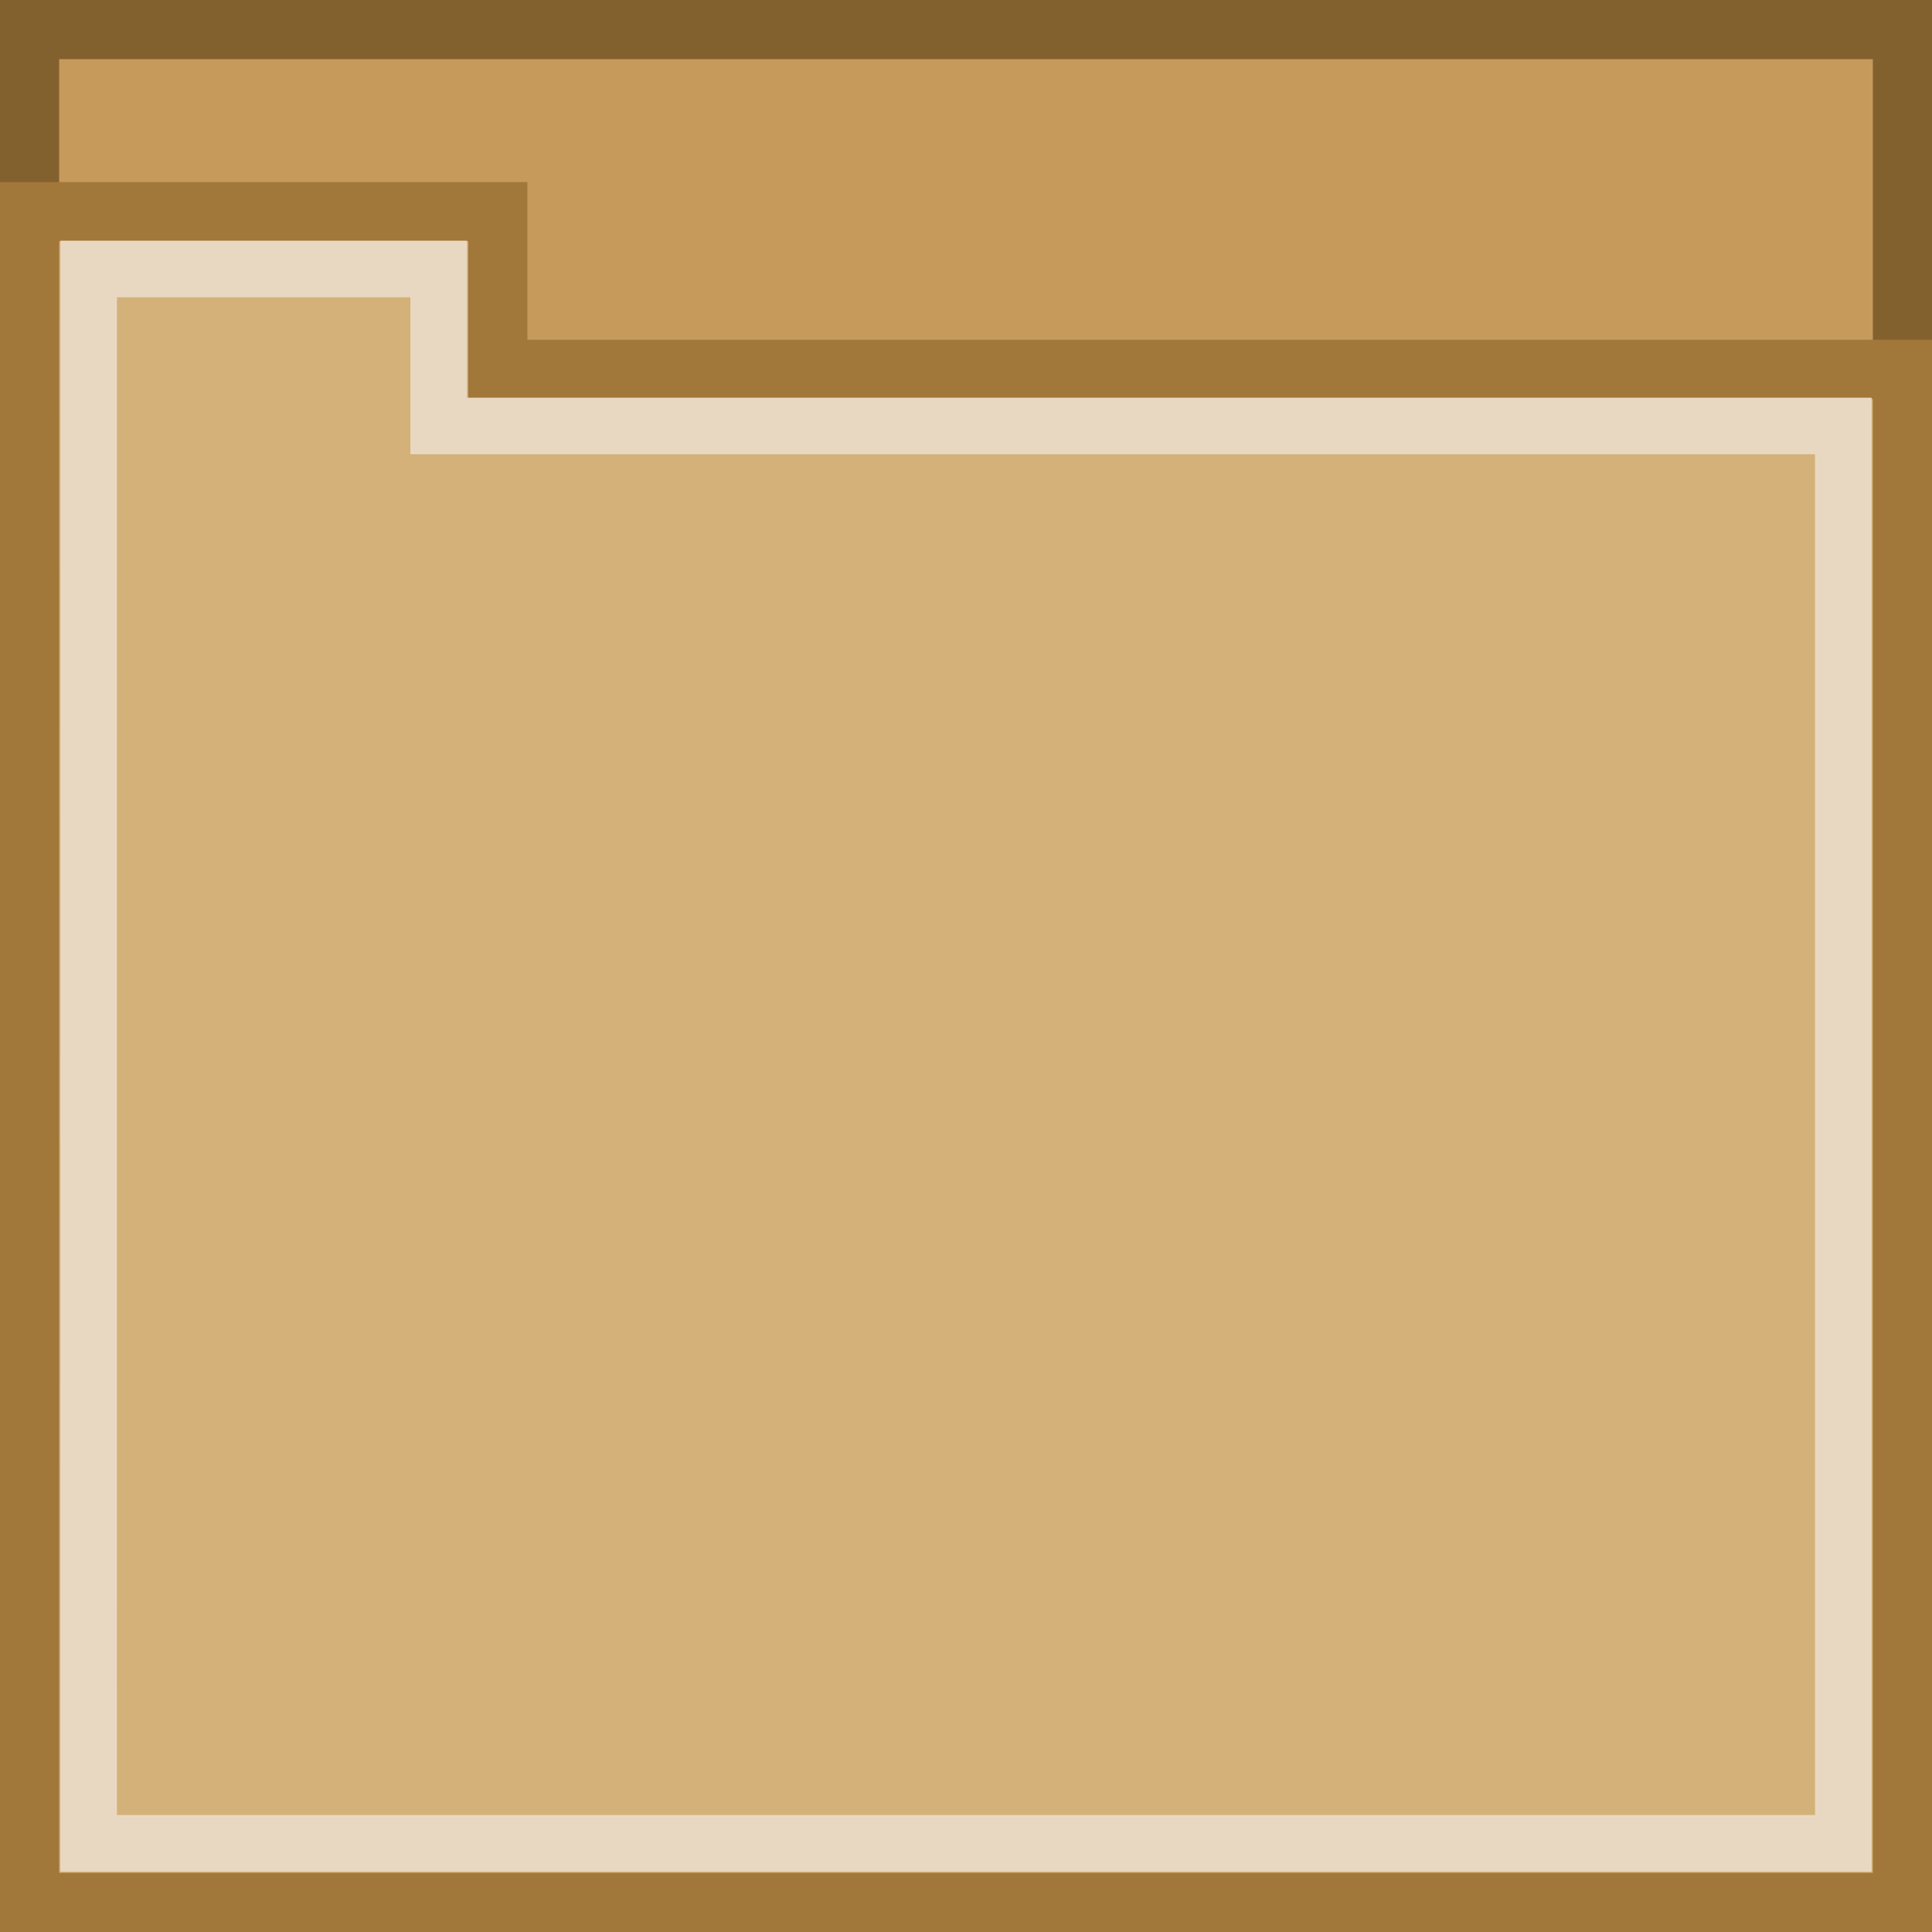 <?xml version="1.0" encoding="UTF-8" standalone="no"?>
<svg
   xmlns:dc="http://purl.org/dc/elements/1.1/"
   xmlns:cc="http://creativecommons.org/ns#"
   xmlns:rdf="http://www.w3.org/1999/02/22-rdf-syntax-ns#"
   xmlns:svg="http://www.w3.org/2000/svg"
   xmlns="http://www.w3.org/2000/svg"
   xmlns:xlink="http://www.w3.org/1999/xlink"
   xmlns:sodipodi="http://sodipodi.sourceforge.net/DTD/sodipodi-0.dtd"
   xmlns:inkscape="http://www.inkscape.org/namespaces/inkscape"
   width="32"
   height="32"
   viewBox="0 0 32 32"
   id="svg2"
   version="1.1"
   inkscape:version="0.48.4 r9939"
   sodipodi:docname="folder.svg">
  <defs
     id="defs12">
    <linearGradient
       inkscape:collect="always"
       xlink:href="#linearGradient3699"
       id="linearGradient3258"
       gradientUnits="userSpaceOnUse"
       gradientTransform="translate(-2,-6)"
       x1="49"
       y1="72"
       x2="49"
       y2="38.758" />
    <linearGradient
       id="linearGradient3699">
      <stop
         id="stop3701"
         style="stop-color:#aa7932;stop-opacity:0.784"
         offset="0" />
      <stop
         id="stop3703"
         style="stop-color:#aa7932;stop-opacity:0.392"
         offset="1" />
    </linearGradient>
    <linearGradient
       inkscape:collect="always"
       xlink:href="#linearGradient3699"
       id="linearGradient3260"
       gradientUnits="userSpaceOnUse"
       gradientTransform="translate(-2,-6)"
       x1="49"
       y1="72"
       x2="49"
       y2="38.758" />
    <linearGradient
       id="linearGradient3933">
      <stop
         id="stop3935"
         style="stop-color:#aa7932;stop-opacity:0.784"
         offset="0" />
      <stop
         id="stop3937"
         style="stop-color:#aa7932;stop-opacity:0.392"
         offset="1" />
    </linearGradient>
    <linearGradient
       inkscape:collect="always"
       xlink:href="#linearGradient3699"
       id="linearGradient3262"
       gradientUnits="userSpaceOnUse"
       gradientTransform="translate(-2,-6)"
       x1="49"
       y1="72"
       x2="49"
       y2="38.758" />
    <linearGradient
       id="linearGradient3940">
      <stop
         id="stop3942"
         style="stop-color:#aa7932;stop-opacity:0.784"
         offset="0" />
      <stop
         id="stop3944"
         style="stop-color:#aa7932;stop-opacity:0.392"
         offset="1" />
    </linearGradient>
    <linearGradient
       inkscape:collect="always"
       xlink:href="#linearGradient3699"
       id="linearGradient3264"
       gradientUnits="userSpaceOnUse"
       gradientTransform="translate(-2,-6)"
       x1="49"
       y1="72"
       x2="49"
       y2="38.758" />
    <linearGradient
       id="linearGradient3947">
      <stop
         id="stop3949"
         style="stop-color:#aa7932;stop-opacity:0.784"
         offset="0" />
      <stop
         id="stop3951"
         style="stop-color:#aa7932;stop-opacity:0.392"
         offset="1" />
    </linearGradient>
  </defs>
  <sodipodi:namedview
     pagecolor="#ffffff"
     bordercolor="#666666"
     borderopacity="1"
     objecttolerance="10"
     gridtolerance="10"
     guidetolerance="10"
     inkscape:pageopacity="0"
     inkscape:pageshadow="2"
     inkscape:window-width="811"
     inkscape:window-height="720"
     id="namedview10"
     showgrid="false"
     inkscape:zoom="15.808659"
     inkscape:cx="16.001358"
     inkscape:cy="16.001358"
     inkscape:window-x="553"
     inkscape:window-y="24"
     inkscape:window-maximized="0"
     inkscape:current-layer="svg2" />
  <path
     style="fill:#c59a5b;fill-opacity:1;stroke:#83612f;stroke-width:0.98;stroke-miterlimit:4;stroke-opacity:1;stroke-dasharray:none"
     d="m 0.49,0.49 31.02,0 0,31.02 -31.02,0 z"
     id="rect3174-5-2"
     inkscape:connector-curvature="0"
     sodipodi:nodetypes="ccccc" />
  <path
     style="fill:#d3b178;fill-opacity:1;stroke:#a2773a;stroke-width:0.98;stroke-miterlimit:4;stroke-opacity:1;stroke-dasharray:none"
     d="m 0.49,3.506 7.755,0 0,2.612 23.265,0 0,25.392 -31.02,0 z"
     id="rect3174-5"
     inkscape:connector-curvature="0"
     sodipodi:nodetypes="ccccccc" />
  <path
     style="fill:none;stroke:#e9d8c1;stroke-width:0.937;stroke-miterlimit:4;stroke-opacity:1;stroke-dasharray:none"
     d="m 1.469,4.455 5.797,0 0,2.6 23.265,0 0,23.476 -29.063,0 z"
     id="rect3174-5-5"
     inkscape:connector-curvature="0"
     sodipodi:nodetypes="ccccccc" />
</svg>
